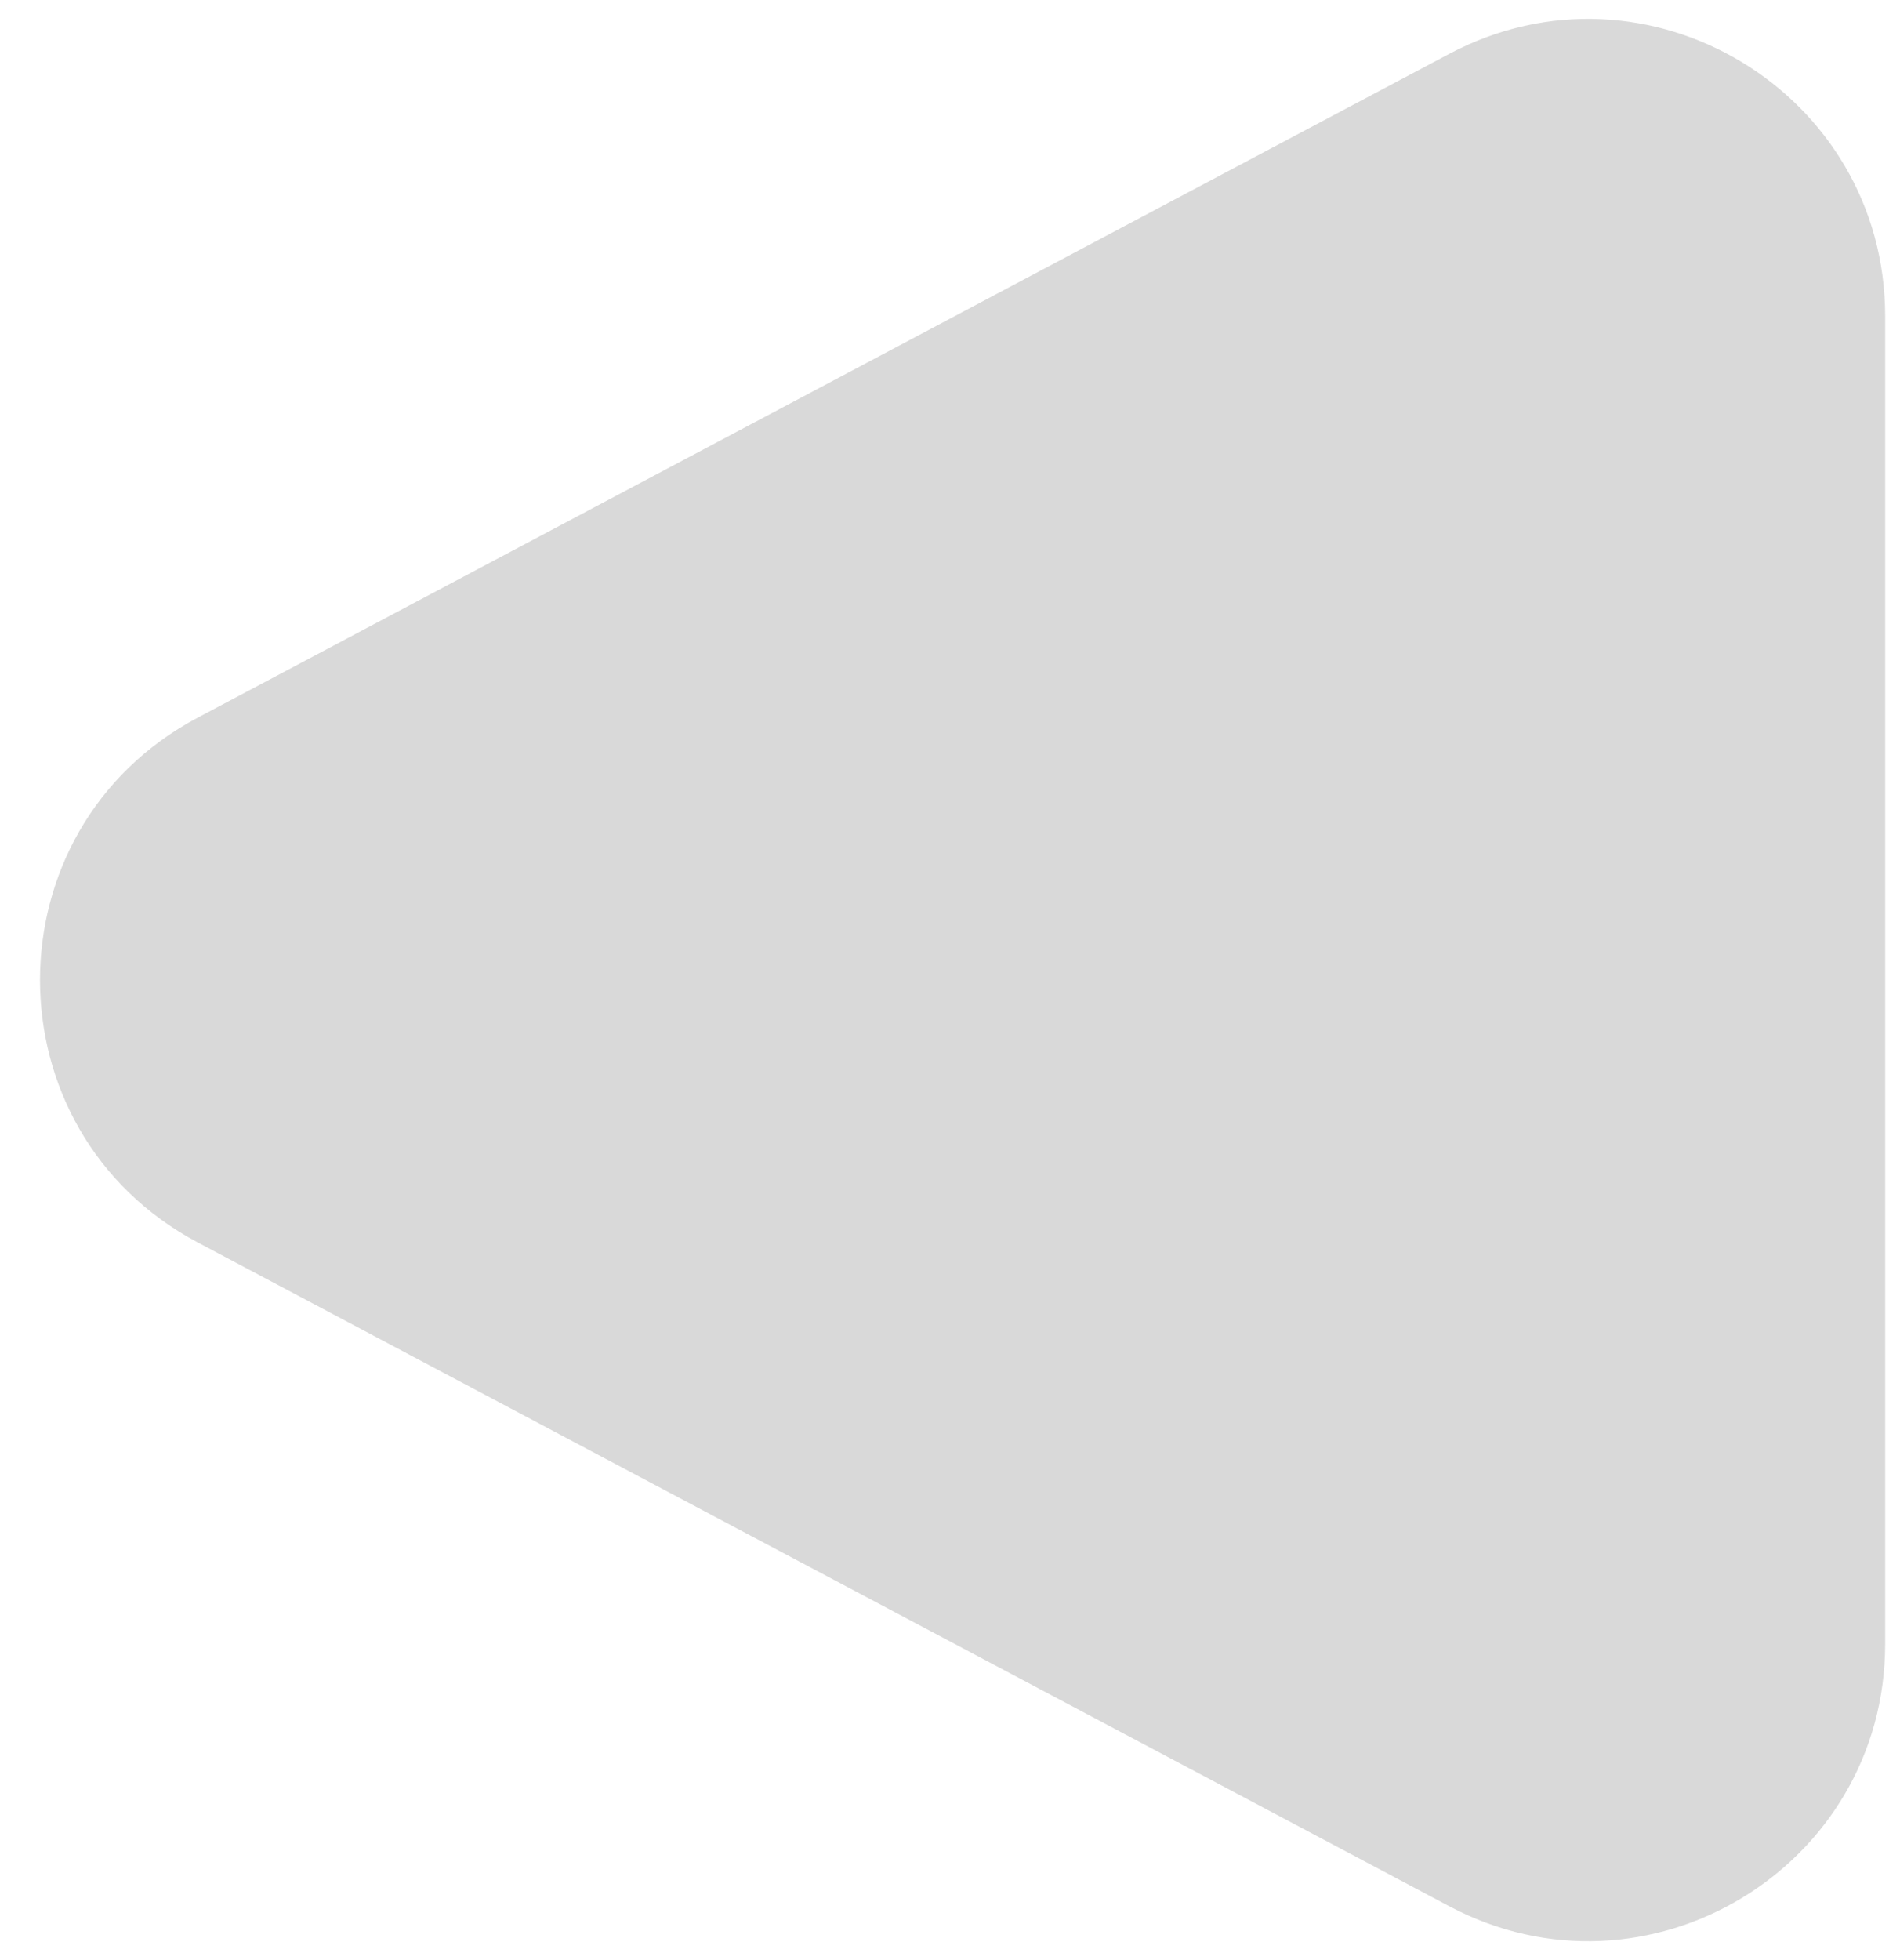 <svg width="32" height="33" viewBox="0 0 32 33" fill="none" xmlns="http://www.w3.org/2000/svg">
<path id="Polygon 1" d="M3.331 20.918C-0.212 19.038 -0.212 13.961 3.331 12.082L24.408 0.907C27.738 -0.858 31.75 1.556 31.75 5.325V27.675C31.75 31.444 27.738 33.858 24.408 32.093L3.331 20.918Z" fill="#D9D9D9"/>
</svg>
